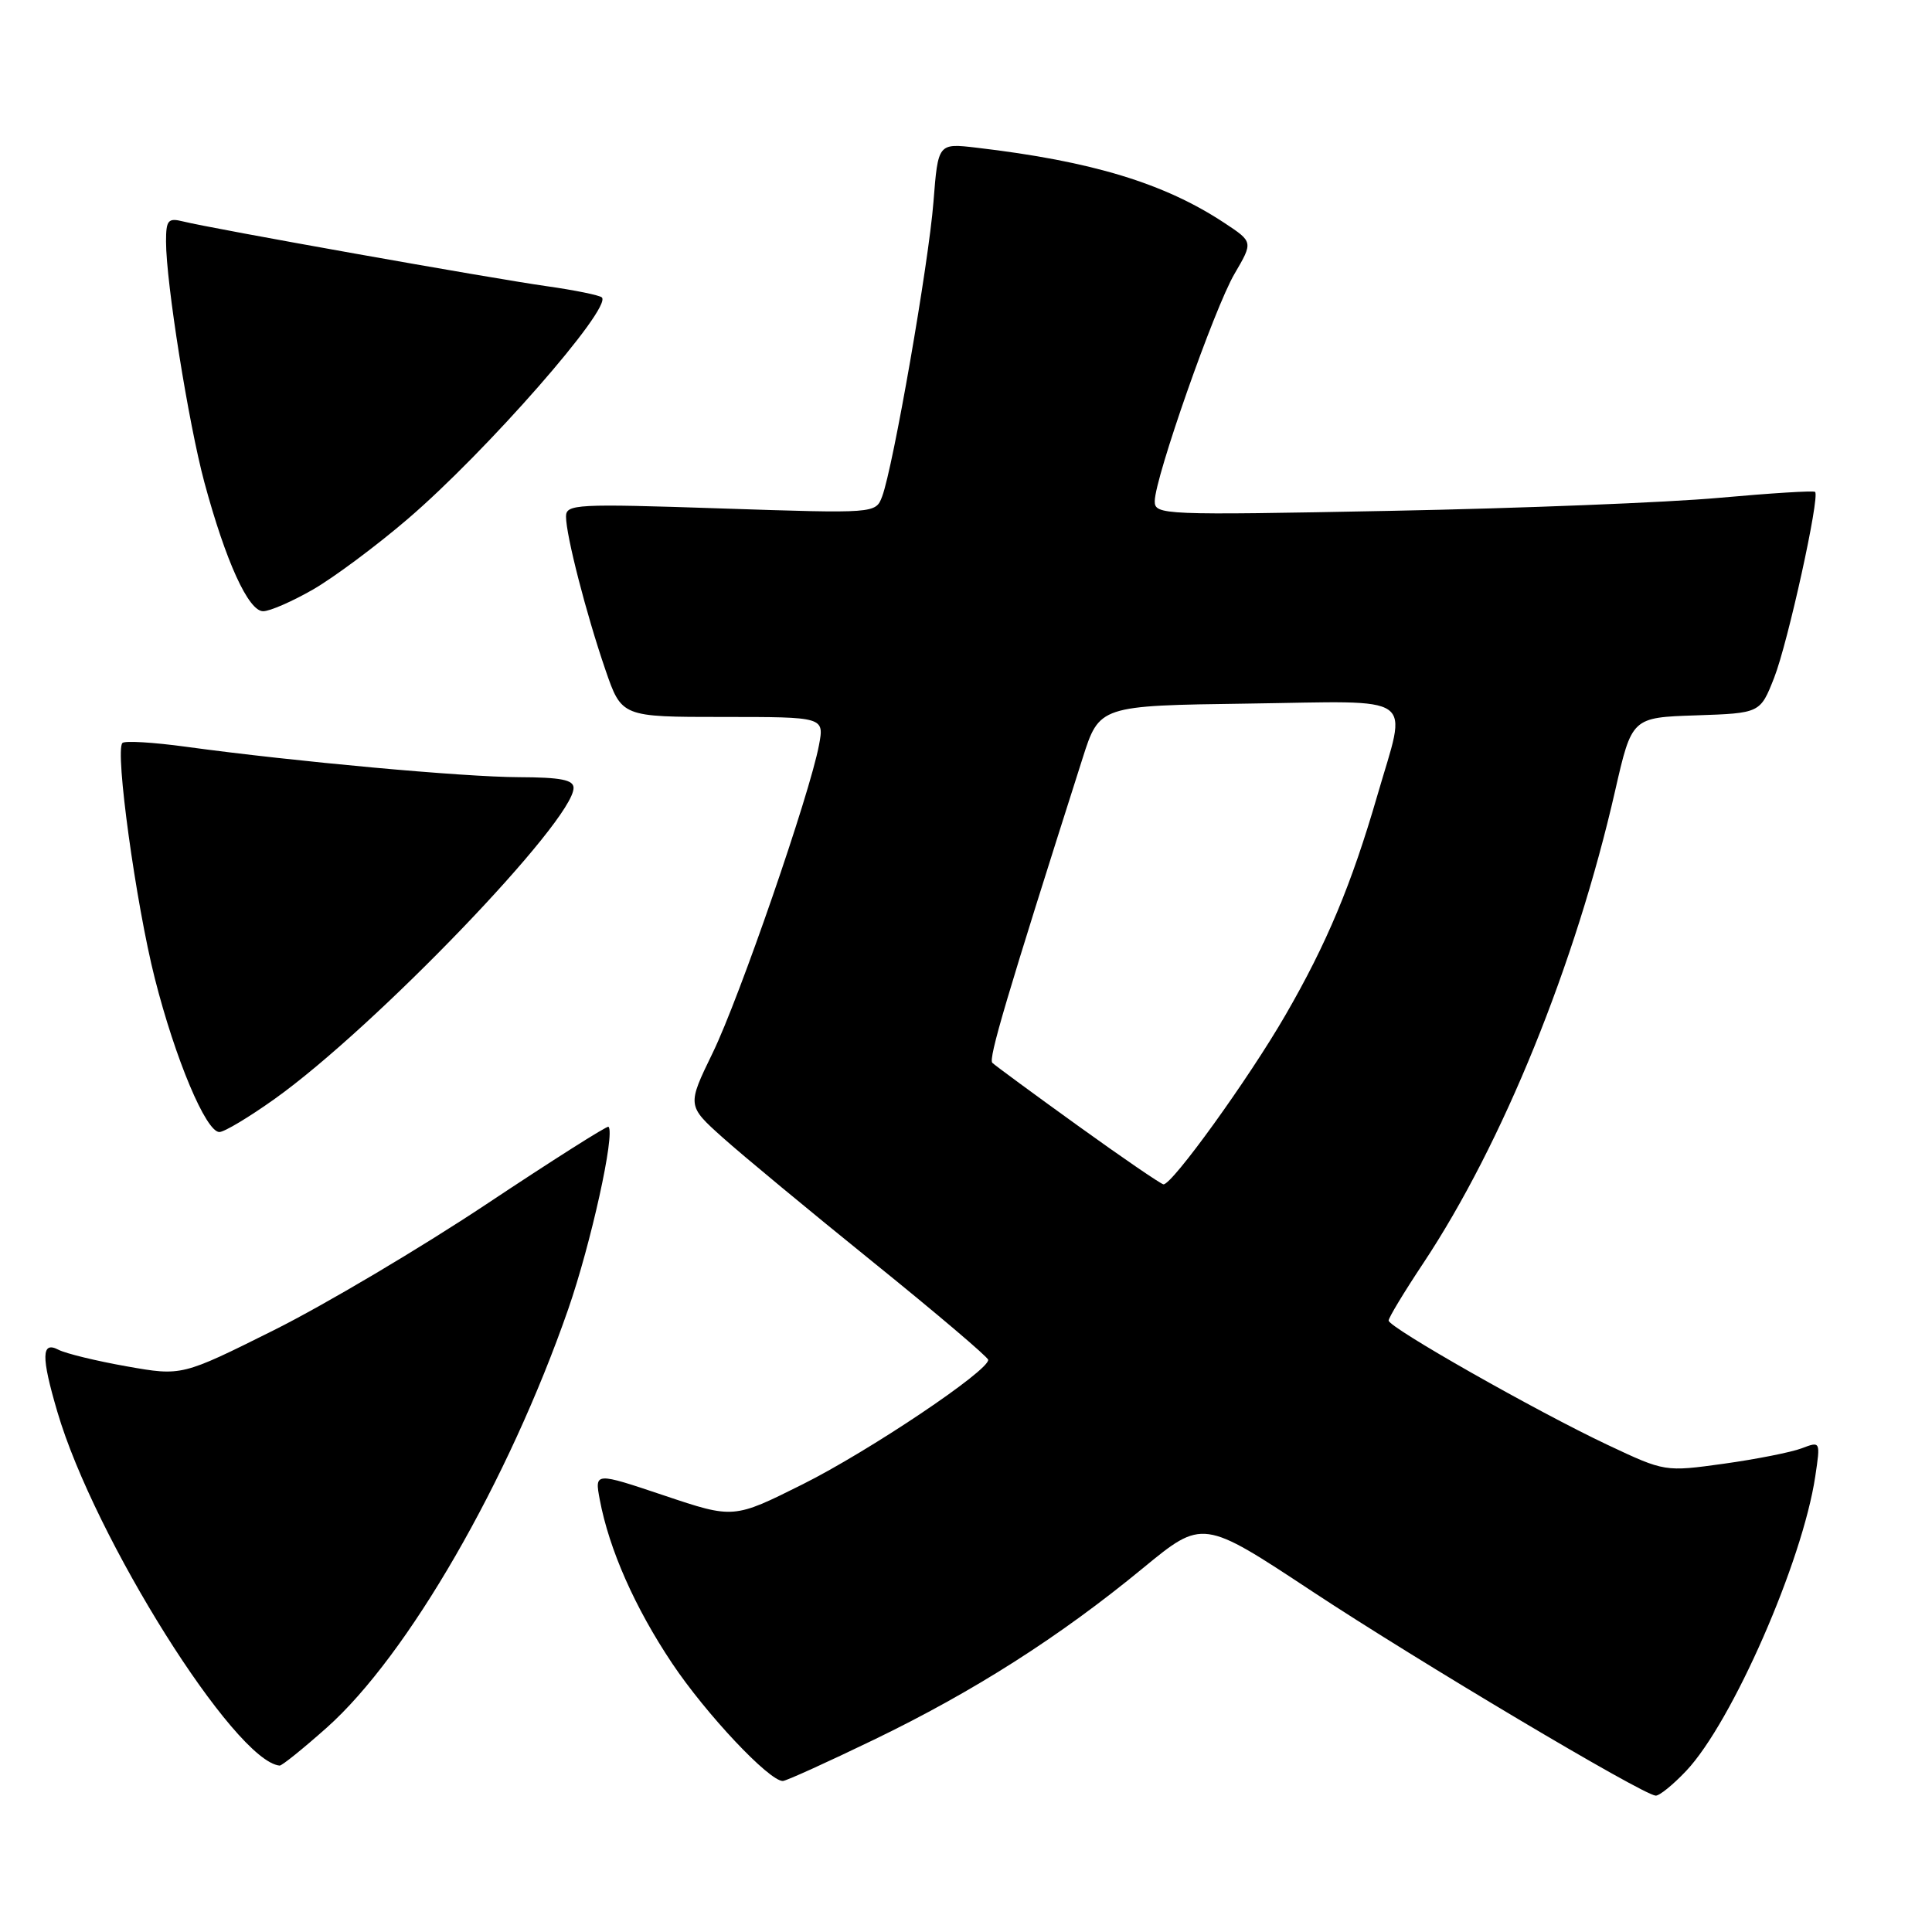 <?xml version="1.0" encoding="UTF-8" standalone="no"?>
<!DOCTYPE svg PUBLIC "-//W3C//DTD SVG 1.1//EN" "http://www.w3.org/Graphics/SVG/1.1/DTD/svg11.dtd" >
<svg xmlns="http://www.w3.org/2000/svg" xmlns:xlink="http://www.w3.org/1999/xlink" version="1.1" viewBox="0 0 256 256">
 <g >
 <path fill="currentColor"
d=" M 223.44 234.64 C 229.52 228.19 238.84 206.92 240.53 195.64 C 241.23 190.96 241.23 190.96 238.73 191.91 C 237.36 192.43 232.72 193.35 228.42 193.95 C 220.61 195.03 220.61 195.03 213.05 191.47 C 203.59 187.01 184.00 175.89 184.00 174.98 C 184.00 174.60 186.06 171.19 188.58 167.40 C 199.11 151.54 208.77 127.76 214.01 104.79 C 216.23 95.07 216.23 95.07 224.73 94.79 C 233.24 94.50 233.24 94.50 235.09 89.79 C 236.91 85.15 241.16 65.83 240.51 65.18 C 240.32 64.99 234.62 65.35 227.84 65.96 C 221.05 66.58 201.44 67.36 184.25 67.69 C 154.00 68.28 153.00 68.24 153.01 66.40 C 153.04 63.28 160.91 40.83 163.58 36.28 C 166.05 32.06 166.05 32.06 162.27 29.56 C 154.29 24.28 144.68 21.36 129.40 19.57 C 124.30 18.97 124.30 18.97 123.69 26.74 C 123.05 34.93 118.35 61.91 116.89 65.78 C 116.03 68.05 116.03 68.05 95.52 67.37 C 76.33 66.73 75.00 66.80 75.00 68.45 C 75.00 70.93 77.68 81.36 80.22 88.75 C 82.37 95.00 82.37 95.00 95.80 95.00 C 109.22 95.00 109.22 95.00 108.52 98.73 C 107.30 105.23 97.98 132.22 94.44 139.50 C 91.04 146.50 91.04 146.50 95.77 150.74 C 98.37 153.07 107.33 160.49 115.69 167.24 C 124.04 173.98 130.90 179.81 130.94 180.18 C 131.07 181.60 115.14 192.29 106.35 196.68 C 97.20 201.25 97.20 201.25 88.00 198.16 C 78.79 195.07 78.79 195.07 79.47 198.70 C 80.71 205.30 84.12 213.01 89.06 220.40 C 93.56 227.13 101.92 236.01 103.73 235.99 C 104.15 235.99 109.59 233.52 115.80 230.52 C 129.05 224.12 140.40 216.88 151.43 207.80 C 159.36 201.28 159.36 201.28 173.85 210.85 C 187.89 220.12 217.59 237.79 219.38 237.93 C 219.87 237.97 221.69 236.49 223.44 234.64 Z  M 43.30 228.92 C 54.04 219.35 67.37 196.25 75.29 173.48 C 78.30 164.82 81.53 150.20 80.63 149.30 C 80.47 149.13 73.17 153.76 64.42 159.58 C 55.66 165.40 43.01 172.90 36.30 176.25 C 24.09 182.34 24.09 182.34 16.80 181.05 C 12.78 180.34 8.71 179.35 7.75 178.85 C 5.48 177.66 5.44 179.74 7.60 187.07 C 12.51 203.80 31.10 233.38 37.05 233.95 C 37.35 233.98 40.16 231.71 43.30 228.92 Z  M 36.41 145.60 C 49.71 136.11 76.00 108.75 76.00 104.40 C 76.00 103.33 74.29 103.00 68.75 102.98 C 61.43 102.96 39.10 100.92 24.65 98.95 C 20.33 98.36 16.53 98.13 16.22 98.45 C 15.21 99.46 18.01 119.77 20.51 129.63 C 23.22 140.32 27.29 150.00 29.07 150.00 C 29.72 150.00 33.02 148.02 36.41 145.60 Z  M 41.50 78.10 C 44.25 76.51 49.88 72.32 54.00 68.79 C 64.42 59.87 81.13 40.80 79.75 39.41 C 79.45 39.12 76.13 38.44 72.36 37.91 C 65.07 36.88 28.04 30.29 24.25 29.34 C 22.27 28.85 22.00 29.16 22.00 32.01 C 22.00 37.43 24.97 56.06 27.08 63.91 C 29.91 74.39 32.92 81.00 34.87 80.99 C 35.77 80.99 38.75 79.68 41.50 78.10 Z  M 142.81 149.15 C 136.93 144.92 131.84 141.17 131.49 140.83 C 130.95 140.28 133.29 132.36 143.44 100.50 C 145.67 93.50 145.67 93.50 165.33 93.23 C 188.19 92.91 186.47 91.69 182.50 105.42 C 179.08 117.20 175.81 125.03 170.33 134.50 C 165.45 142.95 155.28 157.05 154.16 156.93 C 153.80 156.88 148.69 153.39 142.81 149.15 Z "/>
</g>
</svg>